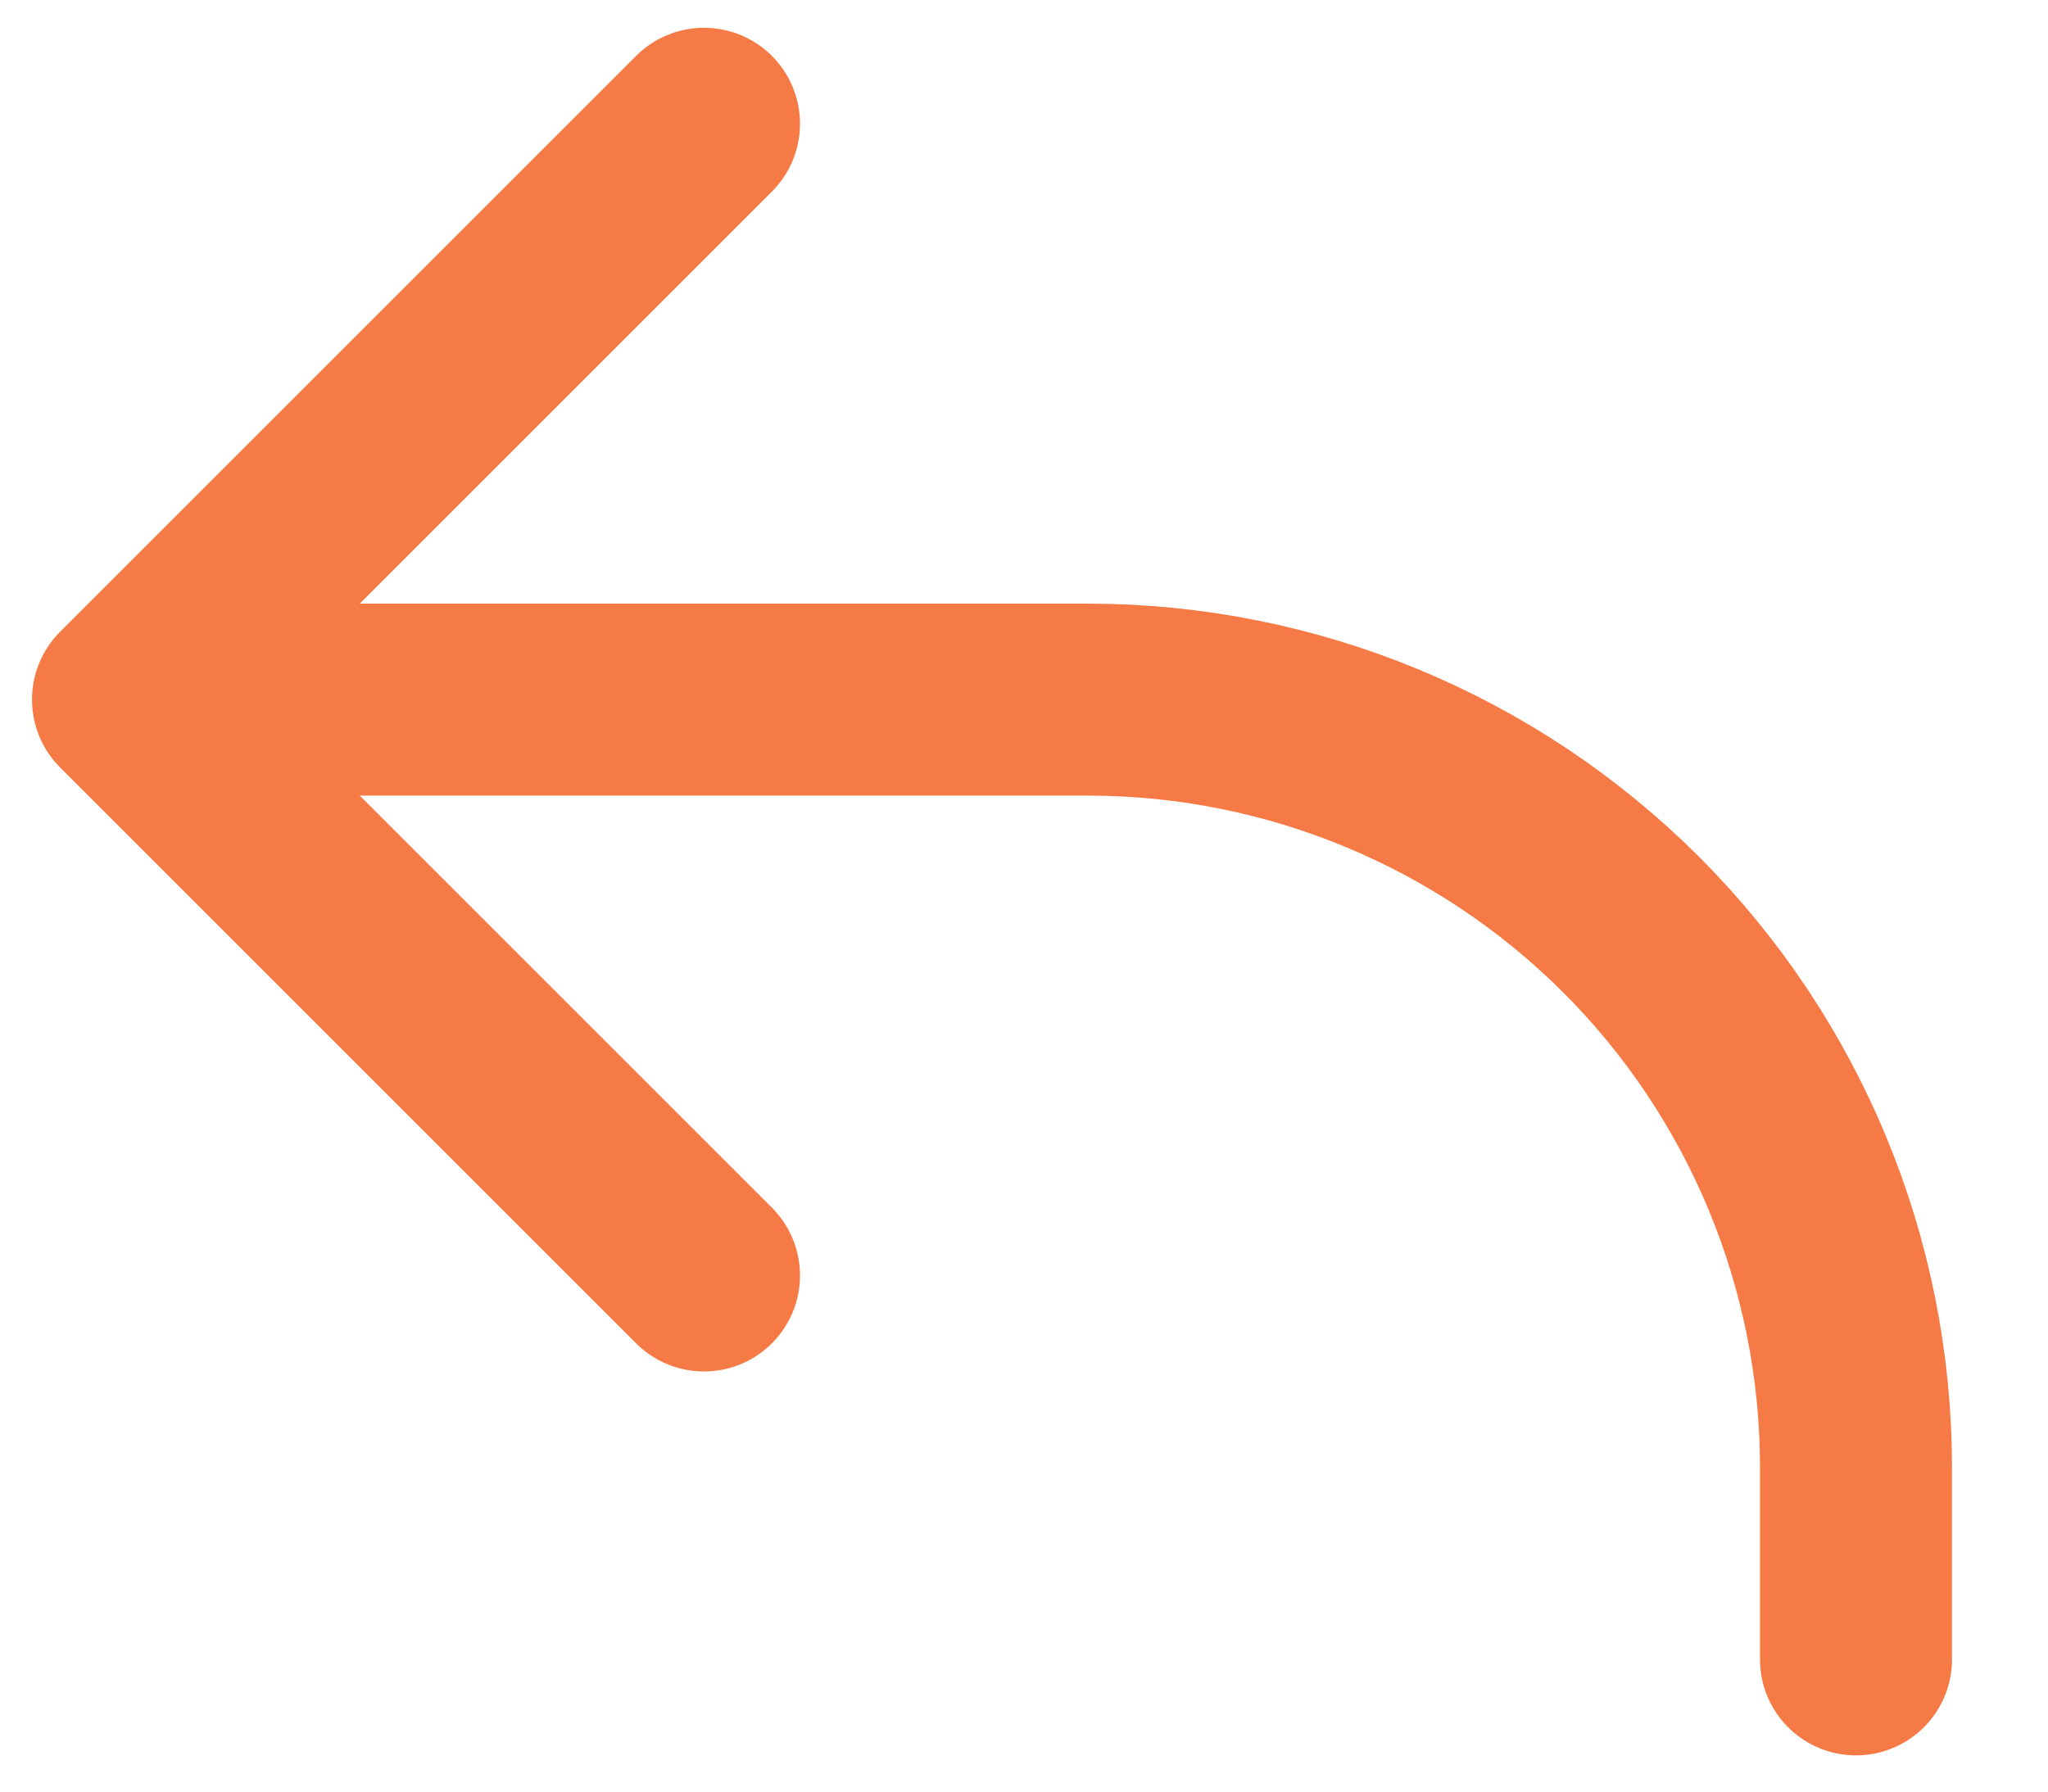 <svg width="16" height="14" viewBox="0 0 16 14" fill="none" xmlns="http://www.w3.org/2000/svg">
<path d="M1 5.467H8.5C10.091 5.467 11.617 6.1 12.743 7.225C13.868 8.35 14.5 9.876 14.5 11.467V12.967M1 5.467L5.5 9.967M1 5.467L5.5 0.967" stroke="#F67A45" stroke-width="1.5" stroke-linecap="round" stroke-linejoin="round"/>
</svg>
